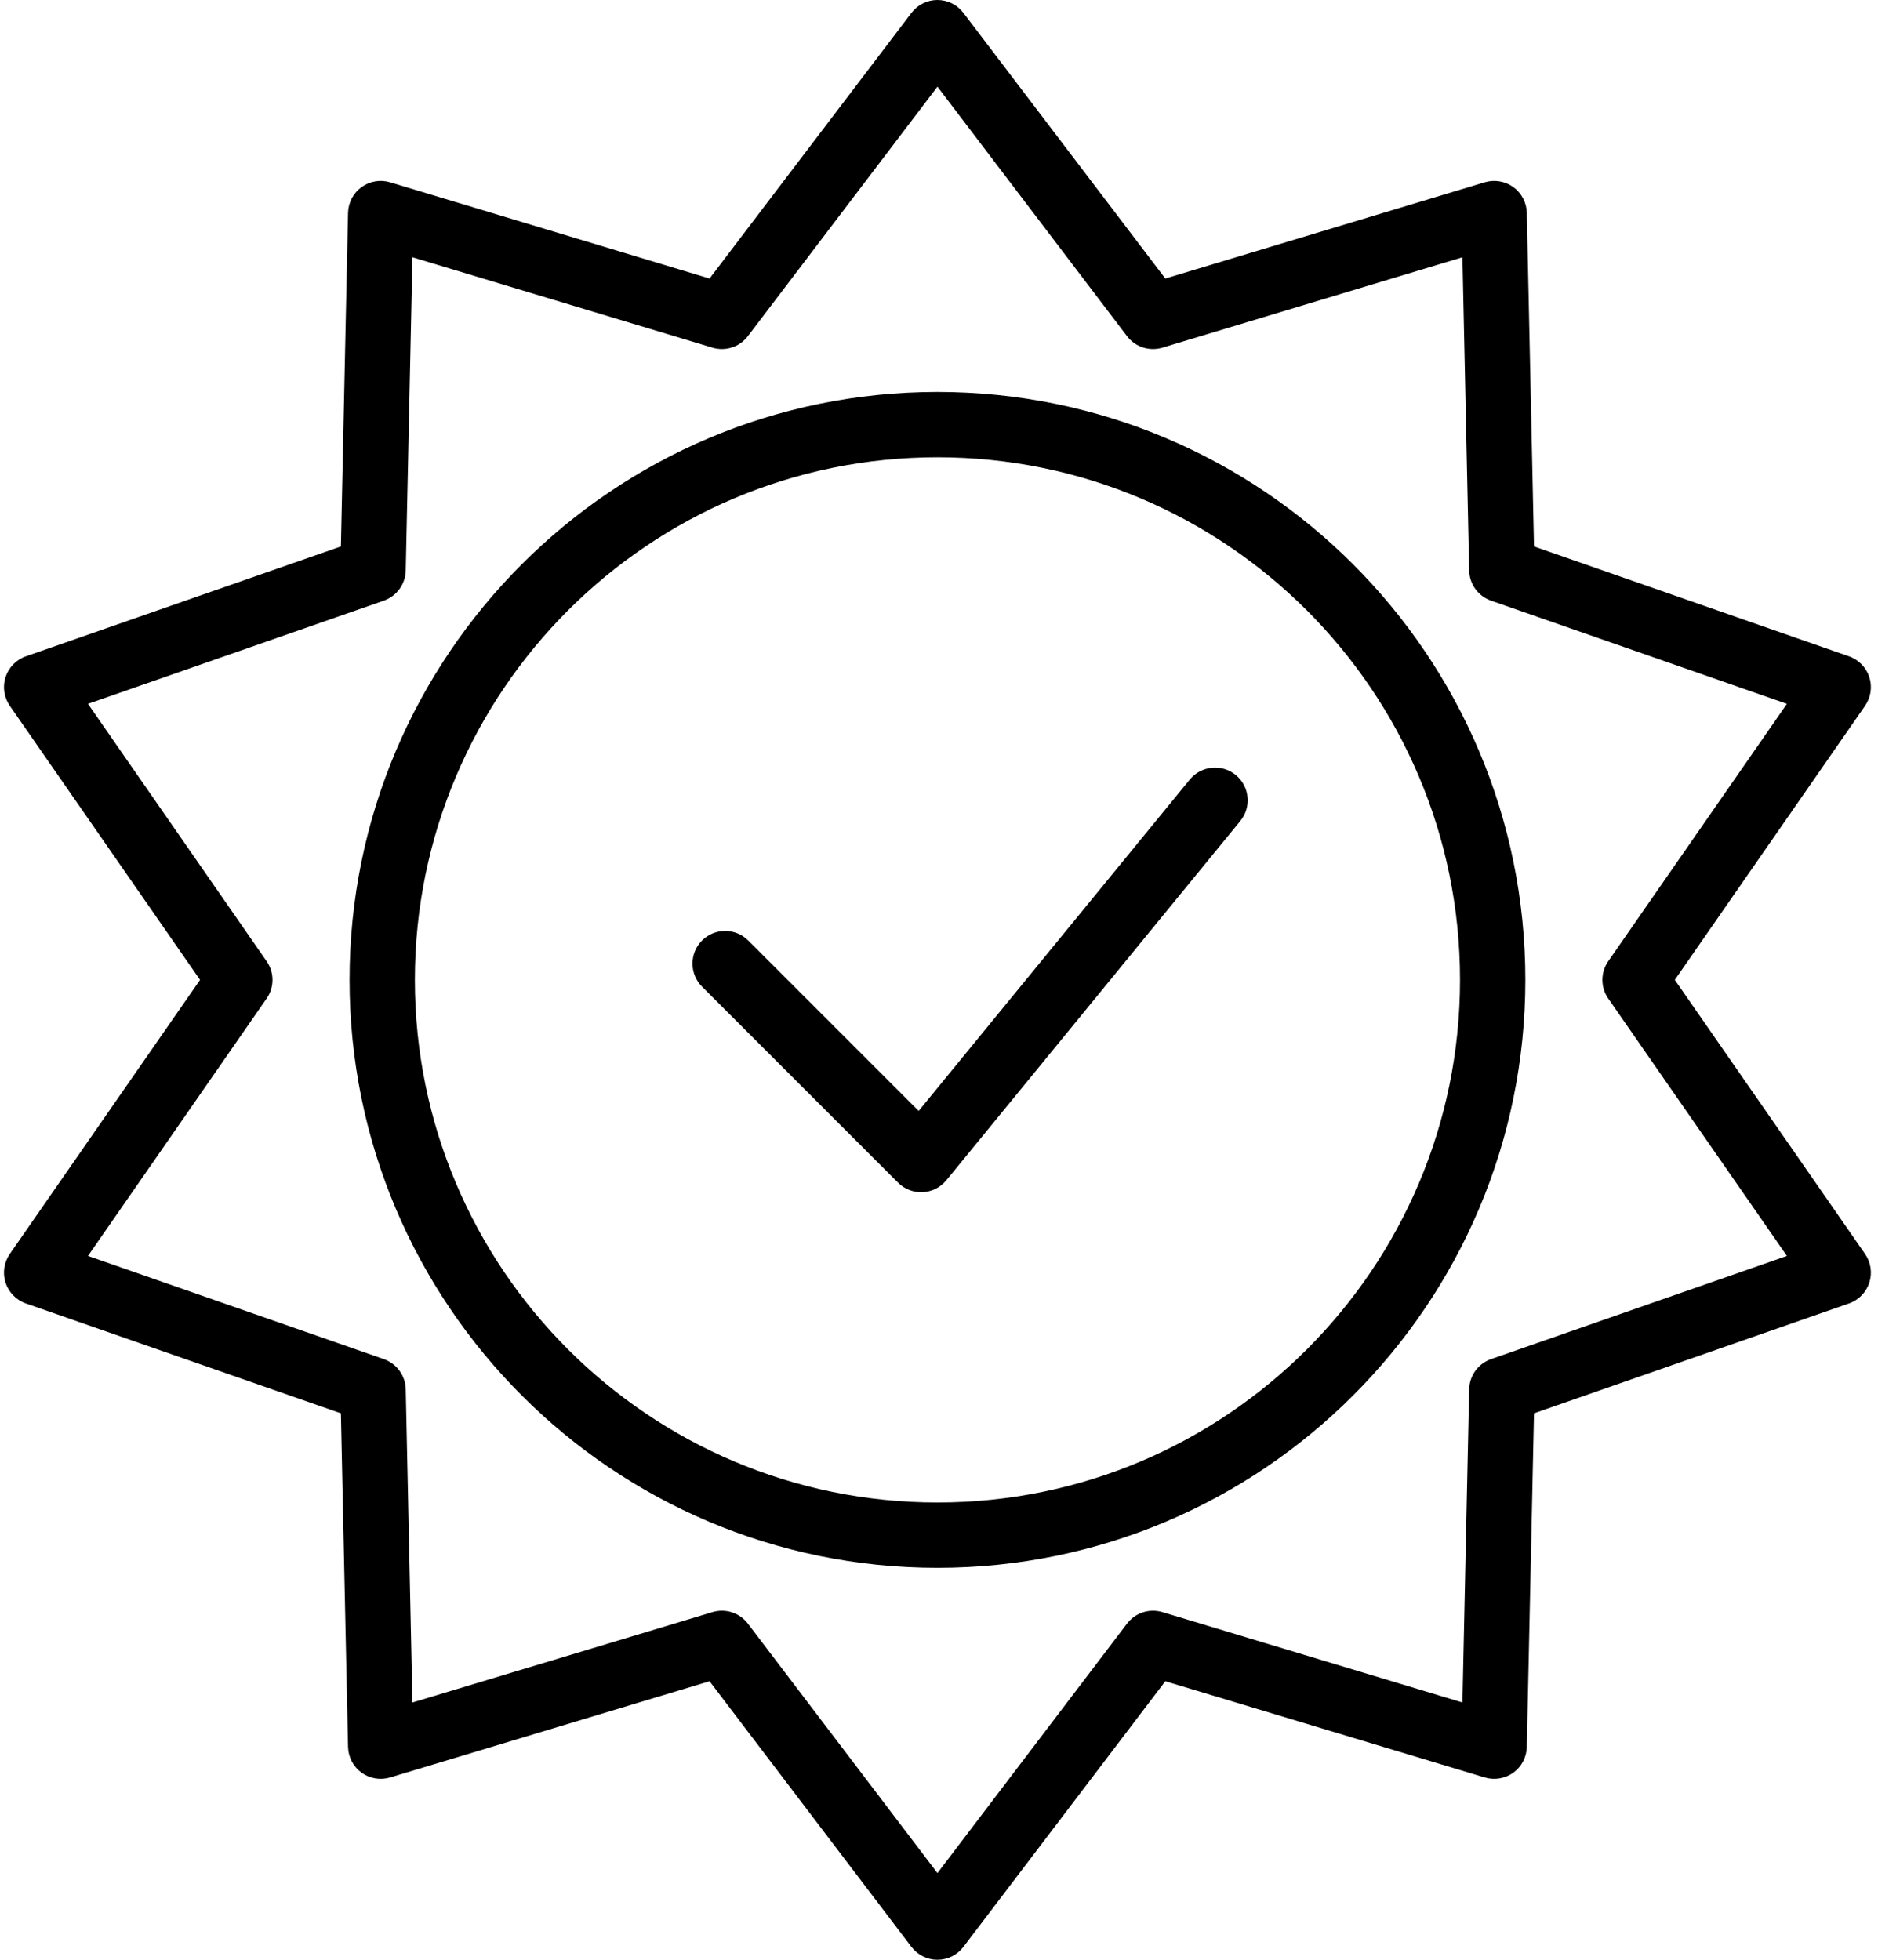 <svg width="46" height="48" viewBox="0 0 46 48" fill="currentColor"
  xmlns="http://www.w3.org/2000/svg">
  <path fill-rule="evenodd" clip-rule="evenodd"
    d="M17.38 6.822L22.325 0.316C22.476 0.117 22.711 0 22.962 0C23.212 0 23.447 0.117 23.598 0.316L28.543 6.822L36.367 4.465C36.607 4.393 36.866 4.437 37.069 4.583C37.27 4.73 37.393 4.964 37.398 5.214L37.574 13.384L45.289 16.075C45.526 16.157 45.709 16.346 45.787 16.583C45.864 16.821 45.826 17.081 45.683 17.287L41.023 24L45.683 30.713C45.826 30.919 45.864 31.179 45.787 31.417C45.709 31.654 45.526 31.843 45.289 31.925L37.574 34.616L37.398 42.786C37.393 43.036 37.271 43.27 37.069 43.417C36.866 43.563 36.607 43.607 36.367 43.535L28.543 41.178L23.598 47.684C23.447 47.883 23.212 48 22.962 48C22.711 48 22.476 47.883 22.325 47.684L17.38 41.178L9.556 43.535C9.316 43.607 9.057 43.563 8.855 43.417C8.653 43.27 8.531 43.036 8.525 42.786L8.35 34.616L0.634 31.925C0.398 31.843 0.214 31.654 0.136 31.417C0.059 31.179 0.098 30.919 0.24 30.713L4.9 24L0.24 17.287C0.098 17.081 0.059 16.821 0.136 16.583C0.214 16.346 0.398 16.157 0.634 16.075L8.35 13.384L8.525 5.214C8.531 4.964 8.653 4.73 8.855 4.583C9.057 4.437 9.316 4.393 9.556 4.465L17.38 6.822ZM22.962 2.123L18.319 8.233C18.116 8.499 17.771 8.611 17.451 8.515L10.102 6.301L9.938 13.974C9.931 14.307 9.717 14.601 9.401 14.712L2.155 17.239L6.531 23.544C6.722 23.819 6.722 24.181 6.531 24.456L2.155 30.761L9.401 33.288C9.717 33.399 9.931 33.693 9.938 34.026L10.102 41.699L17.451 39.485C17.771 39.389 18.116 39.501 18.319 39.767L22.962 45.877L27.605 39.767C27.807 39.501 28.153 39.389 28.473 39.485L35.821 41.699L35.986 34.026C35.993 33.693 36.206 33.399 36.522 33.288L43.769 30.761L39.392 24.456C39.202 24.181 39.202 23.819 39.392 23.544L43.769 17.239L36.522 14.712C36.206 14.601 35.993 14.307 35.986 13.974L35.821 6.301L28.473 8.515C28.153 8.611 27.807 8.499 27.605 8.233L22.962 2.123ZM22.962 9.6C15.014 9.6 8.562 16.053 8.562 24C8.562 31.947 15.014 38.4 22.962 38.4C30.909 38.4 37.362 31.947 37.362 24C37.362 16.053 30.909 9.6 22.962 9.6ZM22.962 11.2C30.026 11.2 35.762 16.935 35.762 24C35.762 31.065 30.026 36.8 22.962 36.8C15.897 36.8 10.162 31.065 10.162 24C10.162 16.935 15.897 11.2 22.962 11.2ZM22.502 27.21L29.142 19.094C29.422 18.753 29.926 18.702 30.268 18.981C30.61 19.261 30.66 19.765 30.381 20.107L23.181 28.907C23.038 29.082 22.827 29.188 22.602 29.2C22.376 29.211 22.156 29.126 21.996 28.966L17.196 24.166C16.884 23.854 16.884 23.347 17.196 23.035C17.508 22.723 18.015 22.723 18.327 23.035L22.502 27.21Z"></path>
</svg>